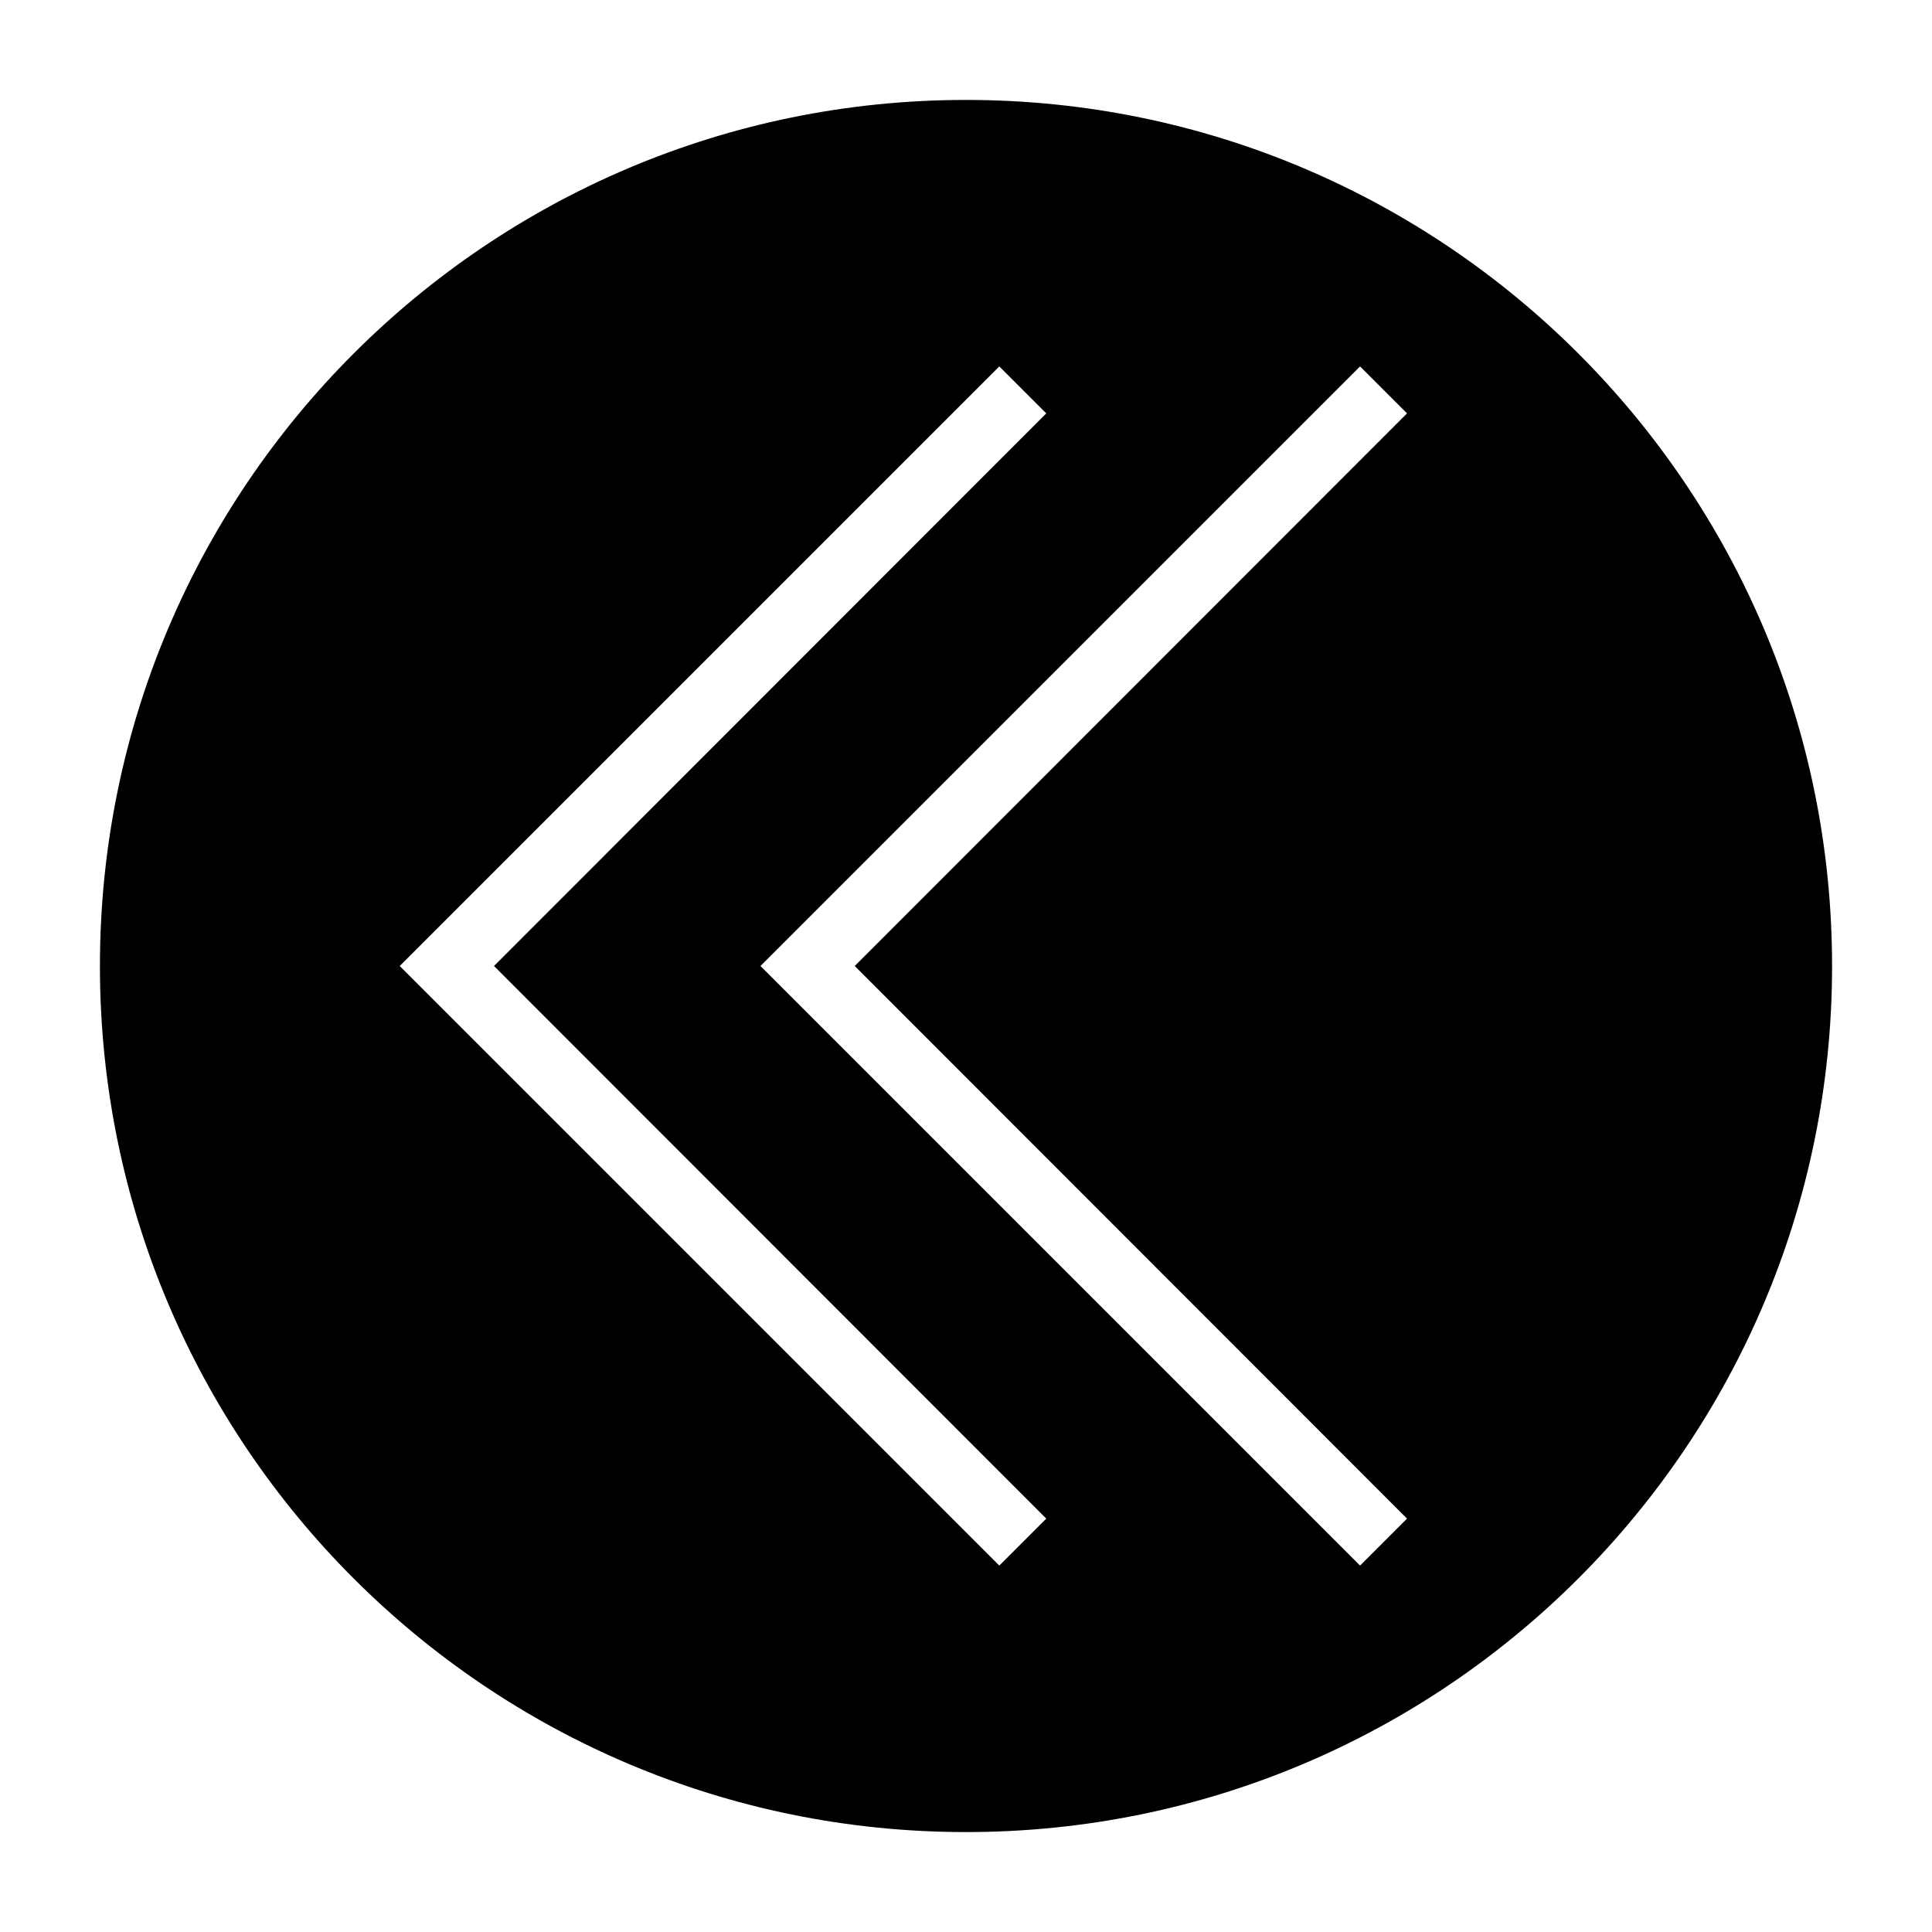<?xml version="1.0" encoding="UTF-8"?>
<!DOCTYPE svg PUBLIC "-//W3C//DTD SVG 1.1//EN" "http://www.w3.org/Graphics/SVG/1.1/DTD/svg11.dtd">
<svg xmlns="http://www.w3.org/2000/svg" xml:space="preserve" width="580px" height="580px" shape-rendering="geometricPrecision" text-rendering="geometricPrecision" image-rendering="optimizeQuality" fill-rule="nonzero" clip-rule="nonzero" viewBox="0 0 5800 5800" xmlns:xlink="http://www.w3.org/1999/xlink">
	<title>navigate_left2 icon</title>
	<desc>navigate_left2 icon from the IconExperience.com I-Collection. Copyright by INCORS GmbH (www.incors.com).</desc>
		<path id="curve28"  d="M300 2900c0,1436 1164,2600 2600,2600 1436,0 2600,-1164 2600,-2600 0,-1436 -1164,-2600 -2600,-2600 -1436,0 -2600,1164 -2600,2600zm3783 -1800l141 141 -1658 1659 1658 1659 -141 141 -1800 -1800 1800 -1800zm-1083 0l141 141 -1658 1659 1658 1659 -141 141 -1800 -1800 1800 -1800z"/>
</svg>